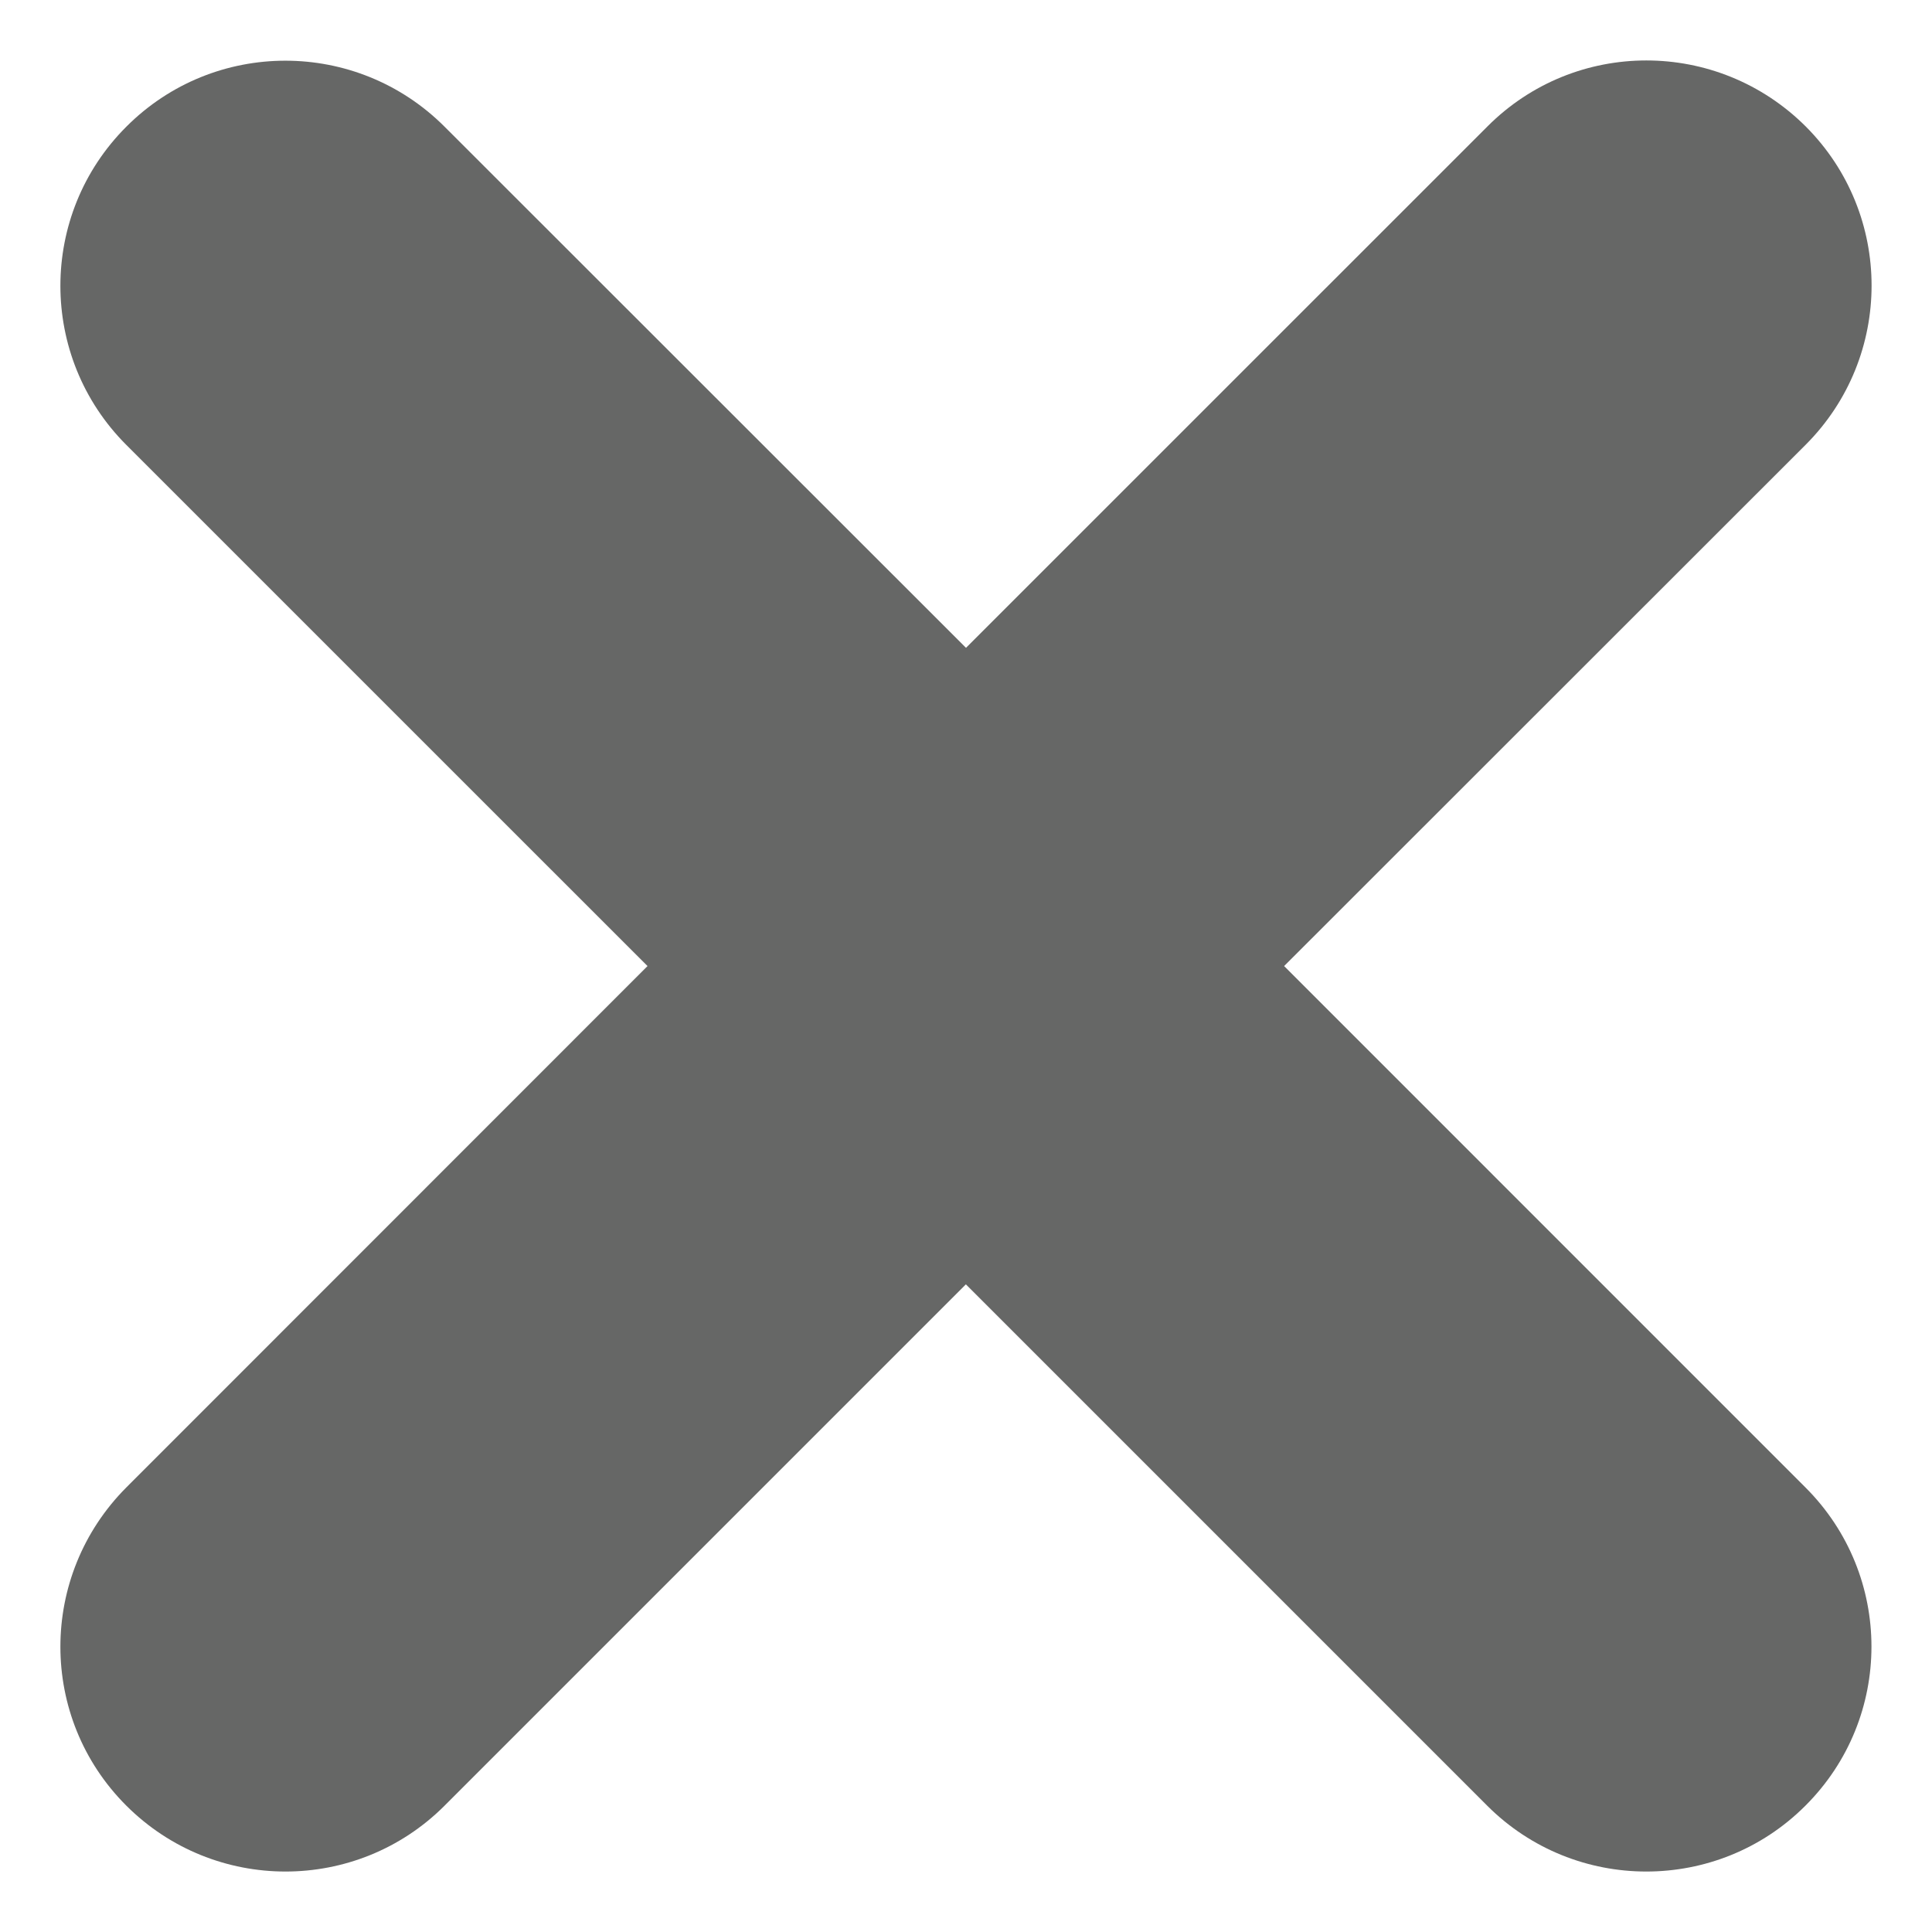 <?xml version="1.0" encoding="utf-8"?>
<!-- Generator: Adobe Illustrator 16.0.3, SVG Export Plug-In . SVG Version: 6.00 Build 0)  -->
<!DOCTYPE svg PUBLIC "-//W3C//DTD SVG 1.1//EN" "http://www.w3.org/Graphics/SVG/1.1/DTD/svg11.dtd">
<svg version="1.1" id="Layer_1" xmlns="http://www.w3.org/2000/svg" xmlns:xlink="http://www.w3.org/1999/xlink" x="0px" y="0px"
	 width="32px" height="32px" viewBox="0 0 32 32" enable-background="new 0 0 32 32" xml:space="preserve">
<path fill="#666766" d="M21.269,16.001l8.639-8.635c1.455-1.457,1.455-3.816,0-5.272c-1.463-1.457-3.818-1.457-5.271,0l-8.637,8.636
	L7.363,2.098c-1.457-1.457-3.816-1.457-5.27,0c-1.457,1.456-1.457,3.815,0,5.272l8.632,8.631l-8.632,8.635
	c-1.457,1.462-1.457,3.818,0,5.272c1.457,1.454,3.816,1.454,5.27,0l8.635-8.635l8.635,8.635c1.454,1.454,3.817,1.454,5.27,0
	c1.459-1.454,1.459-3.817,0-5.272L21.269,16.001z"/>
</svg>
